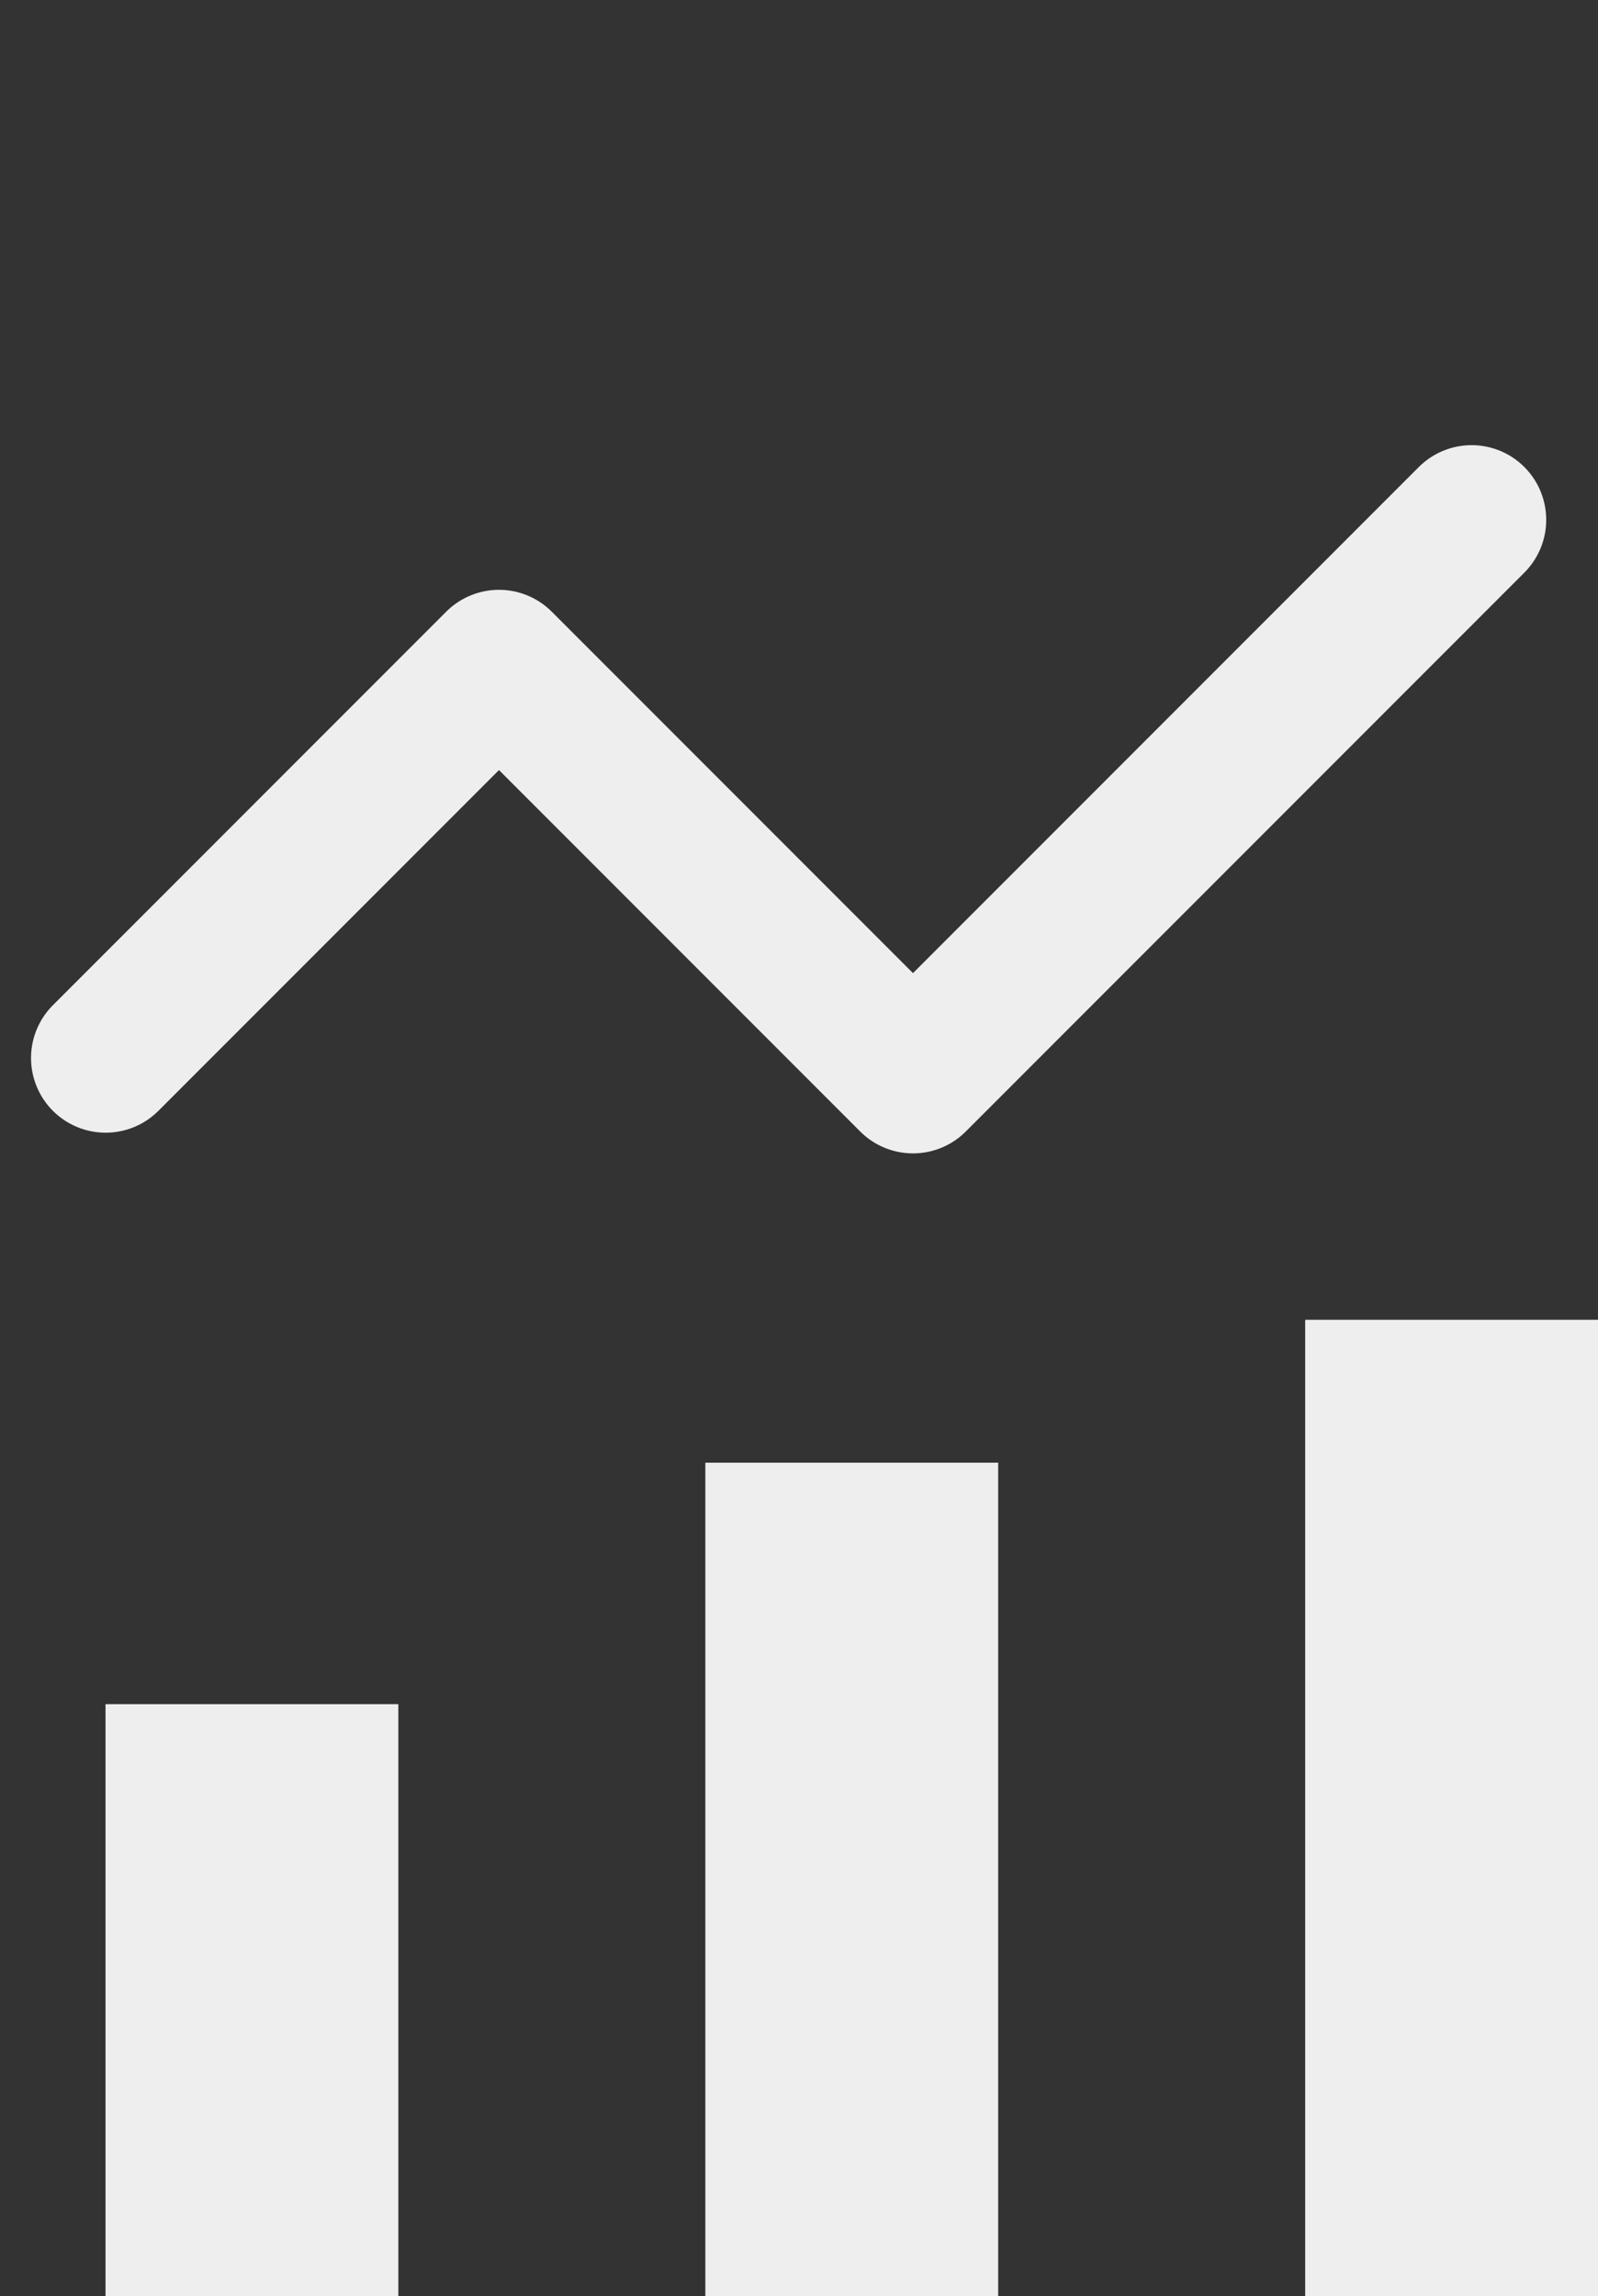 <svg xmlns="http://www.w3.org/2000/svg" width="10.707" height="15.377" viewBox="0 0 10.707 15.377">
  <rect x="0" y="0" width="10.707" height="15.377" fill="#333333" stroke="none"/>
  <g id="그룹_6826" data-name="그룹 6826" transform="translate(-234.643 -273.793)">
    <g id="그룹_6763" data-name="그룹 6763" transform="translate(235.35 282.631)">
      <rect id="사각형_6429" data-name="사각형 6429" width="1.962" height="3.965" transform="translate(0 2.574)" fill="#eee"/>
      <rect id="사각형_6430" data-name="사각형 6430" width="1.962" height="5.581" transform="translate(4.019 0.957)" fill="#eee"/>
      <rect id="사각형_6431" data-name="사각형 6431" width="1.962" height="6.539" transform="translate(8.038)" fill="#eee"/>
    </g>
    <path id="패스_6079" data-name="패스 6079" d="M0,9.02V5.293H3.923V0" transform="translate(241.729 274.5) rotate(45)" fill="none" stroke="#eee" stroke-linecap="round" stroke-linejoin="round" stroke-width="1"/>
  </g>
</svg>
